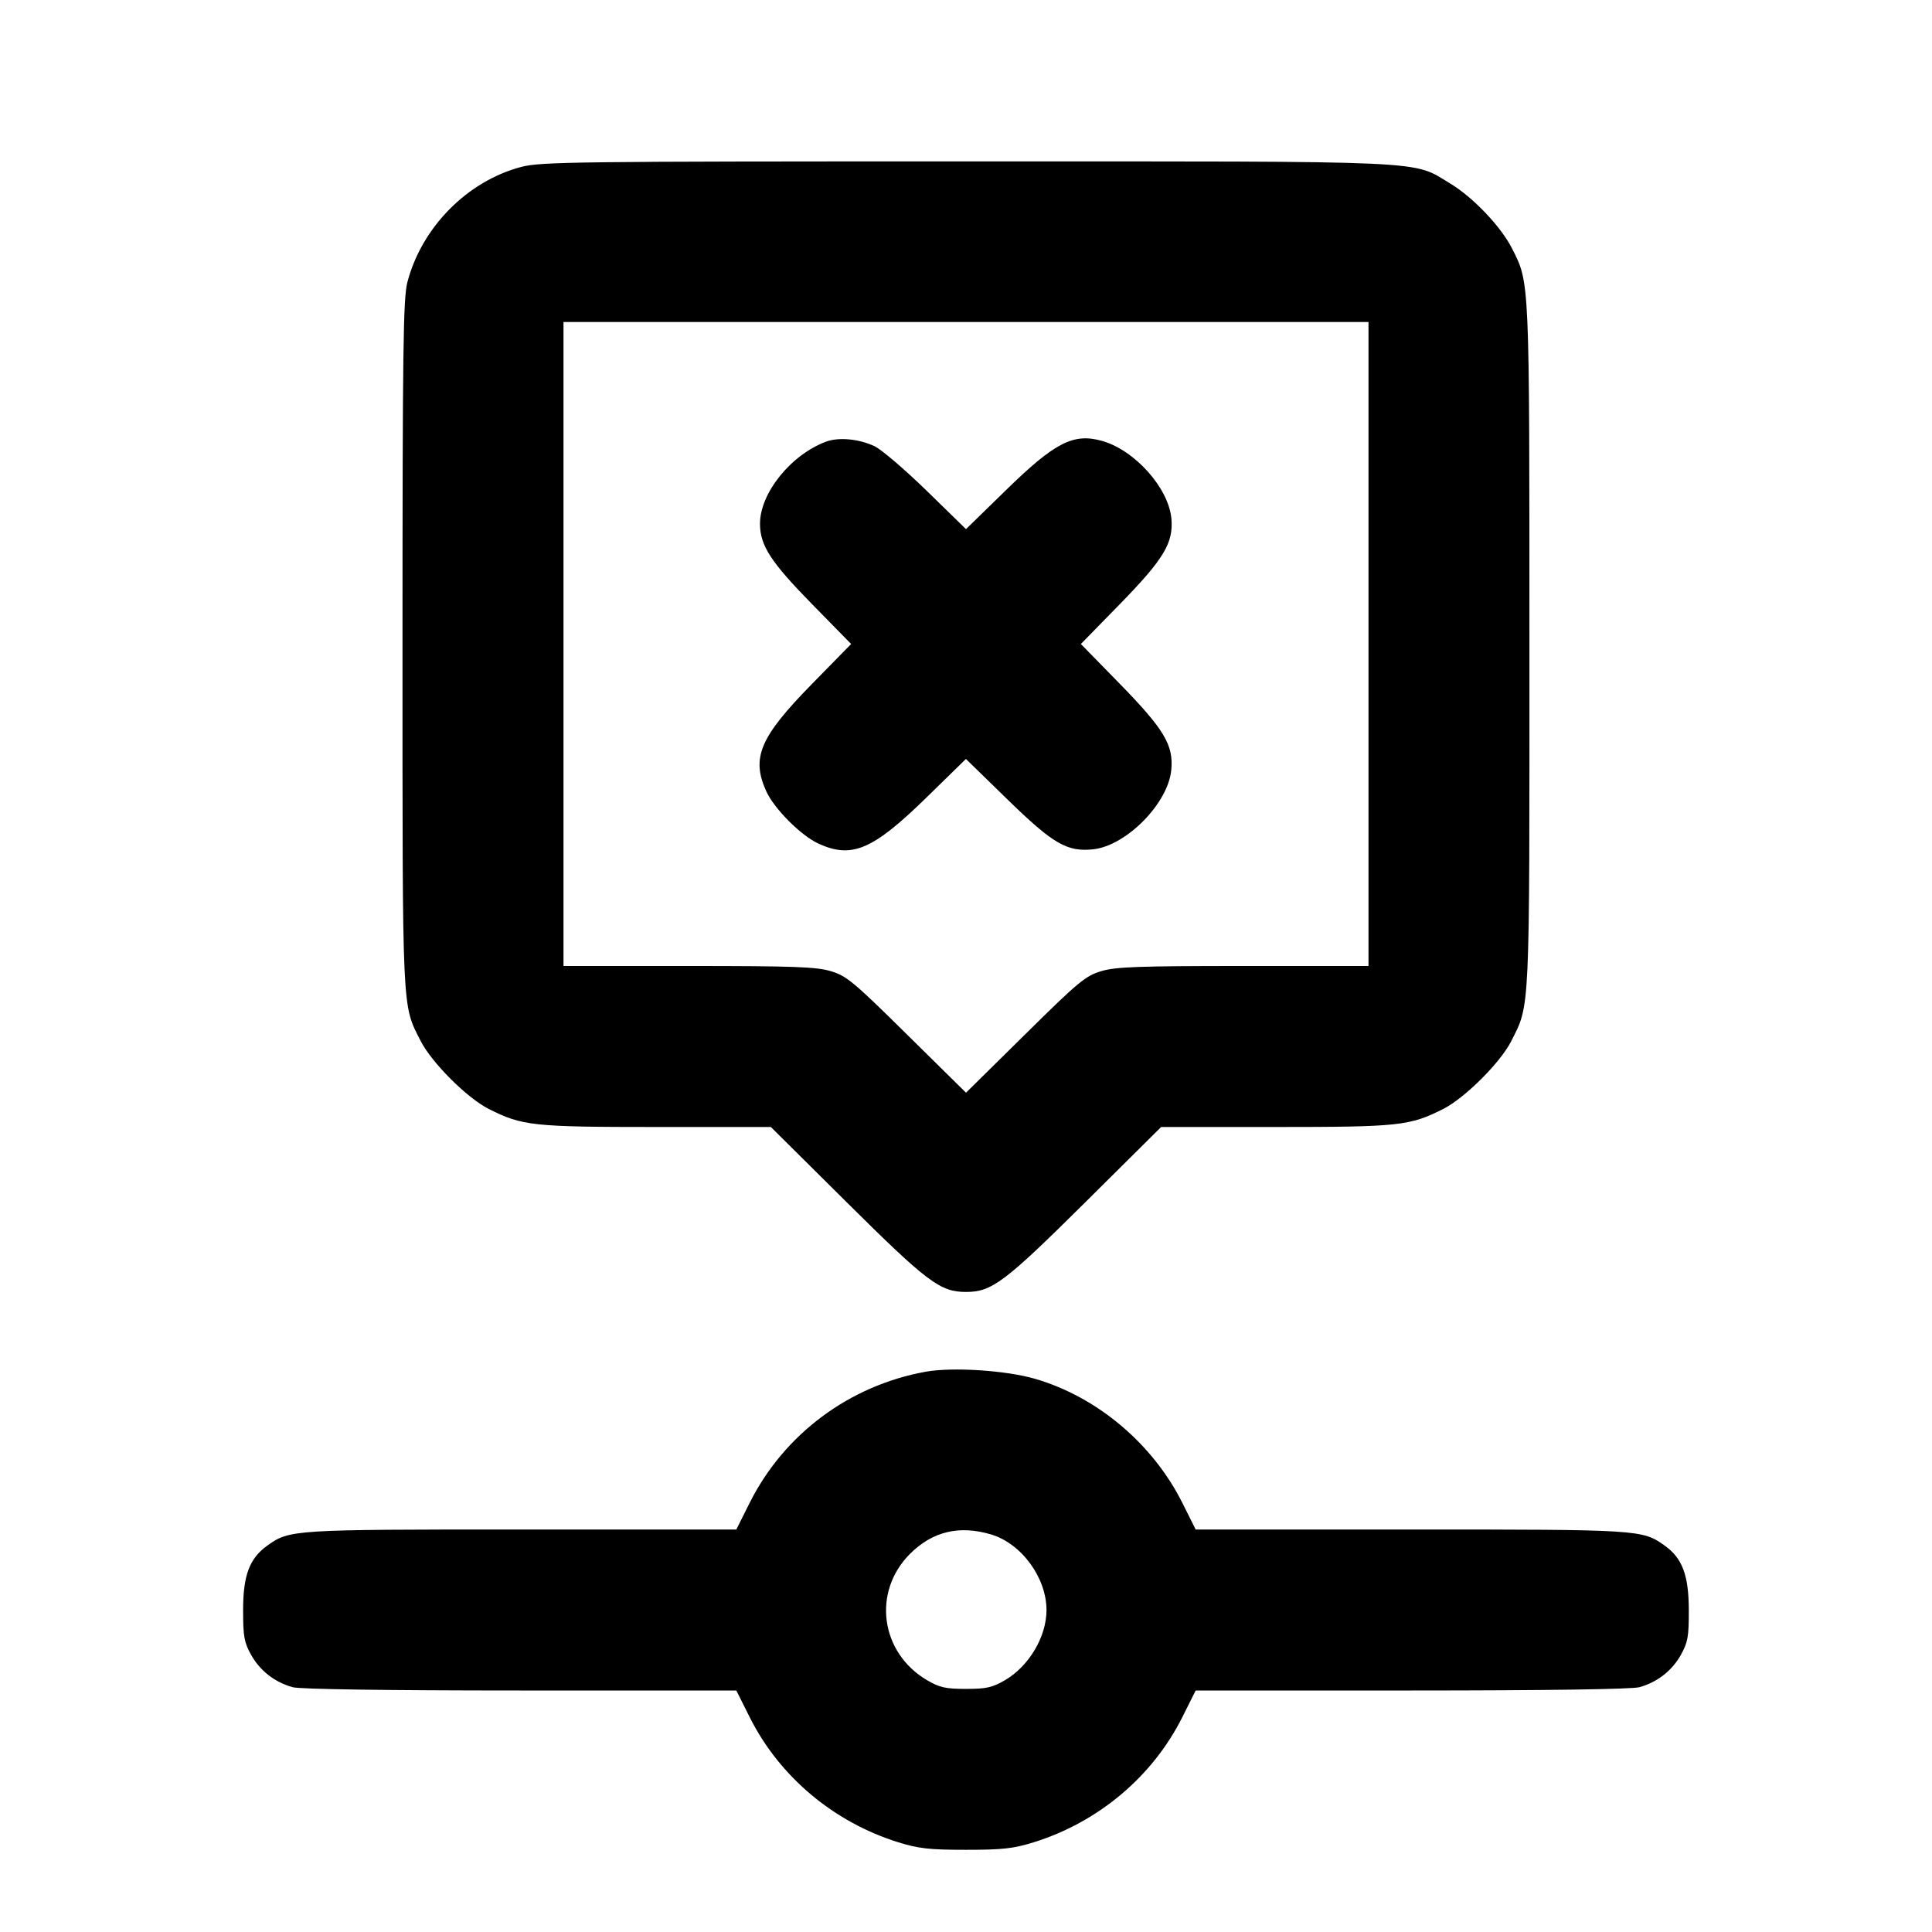 <svg xmlns="http://www.w3.org/2000/svg" width="24" height="24" viewBox="0 0 24 24" fill="none" stroke="currentColor" stroke-width="2" stroke-linecap="round" stroke-linejoin="round" class="icon icon-tabler icons-tabler-outline icon-tabler-timeline-event-x"><path d="M6.477 2.073 C 5.806 2.249,5.238 2.823,5.060 3.508 C 5.009 3.704,5.000 4.350,5.000 8.000 C 5.000 12.640,4.992 12.471,5.225 12.930 C 5.361 13.199,5.801 13.639,6.070 13.775 C 6.486 13.986,6.619 14.000,8.157 14.000 L 9.576 14.000 10.518 14.935 C 11.521 15.930,11.679 16.049,12.000 16.049 C 12.321 16.049,12.479 15.930,13.482 14.935 L 14.424 14.000 15.843 14.000 C 17.381 14.000,17.514 13.986,17.930 13.775 C 18.196 13.640,18.638 13.200,18.771 12.937 C 19.008 12.471,19.000 12.634,18.999 8.014 C 18.999 3.426,19.003 3.520,18.781 3.083 C 18.646 2.816,18.297 2.449,18.017 2.281 C 17.533 1.989,17.867 2.005,12.000 2.005 C 7.157 2.005,6.719 2.010,6.477 2.073 M17.000 8.000 L 17.000 12.000 15.447 12.000 C 14.143 12.000,13.860 12.010,13.680 12.064 C 13.485 12.122,13.397 12.195,12.733 12.851 L 12.000 13.574 11.267 12.851 C 10.603 12.195,10.515 12.122,10.320 12.064 C 10.140 12.010,9.857 12.000,8.553 12.000 L 7.000 12.000 7.000 8.000 L 7.000 4.000 12.000 4.000 L 17.000 4.000 17.000 8.000 M10.260 5.487 C 9.822 5.651,9.439 6.129,9.441 6.509 C 9.442 6.777,9.576 6.983,10.086 7.503 L 10.573 8.000 10.086 8.497 C 9.438 9.158,9.330 9.413,9.519 9.830 C 9.618 10.048,9.952 10.382,10.170 10.481 C 10.583 10.669,10.844 10.557,11.510 9.906 L 11.999 9.428 12.512 9.928 C 13.084 10.486,13.258 10.586,13.584 10.550 C 13.995 10.503,14.511 9.978,14.550 9.565 C 14.580 9.256,14.461 9.058,13.906 8.490 L 13.427 8.000 13.906 7.510 C 14.459 6.944,14.580 6.743,14.551 6.438 C 14.514 6.059,14.095 5.591,13.690 5.477 C 13.333 5.377,13.104 5.495,12.490 6.095 L 12.000 6.573 11.510 6.095 C 11.240 5.832,10.949 5.583,10.862 5.542 C 10.665 5.451,10.418 5.428,10.260 5.487 M11.499 17.040 C 10.549 17.212,9.740 17.816,9.312 18.670 L 9.147 19.000 6.480 19.000 C 3.631 19.000,3.598 19.002,3.322 19.199 C 3.100 19.357,3.020 19.568,3.020 20.000 C 3.020 20.331,3.033 20.403,3.120 20.558 C 3.230 20.755,3.414 20.898,3.635 20.959 C 3.726 20.984,4.789 21.000,6.463 21.000 L 9.147 21.000 9.312 21.330 C 9.682 22.069,10.355 22.635,11.160 22.886 C 11.412 22.964,11.547 22.979,12.000 22.979 C 12.453 22.979,12.588 22.964,12.840 22.886 C 13.645 22.635,14.318 22.069,14.688 21.330 L 14.853 21.000 17.537 21.000 C 19.211 21.000,20.274 20.984,20.365 20.959 C 20.586 20.898,20.770 20.755,20.880 20.558 C 20.967 20.402,20.980 20.332,20.979 20.000 C 20.978 19.567,20.898 19.355,20.678 19.199 C 20.402 19.002,20.369 19.000,17.520 19.000 L 14.853 19.000 14.688 18.670 C 14.320 17.935,13.631 17.354,12.861 17.129 C 12.500 17.023,11.832 16.980,11.499 17.040 M12.310 19.061 C 12.688 19.173,13.000 19.598,13.000 20.001 C 13.000 20.331,12.784 20.696,12.484 20.872 C 12.328 20.963,12.254 20.980,12.000 20.980 C 11.746 20.980,11.672 20.963,11.516 20.872 C 10.935 20.530,10.833 19.774,11.304 19.303 C 11.583 19.024,11.916 18.944,12.310 19.061 " stroke="none" fill="black" fill-rule="evenodd"></path></svg>